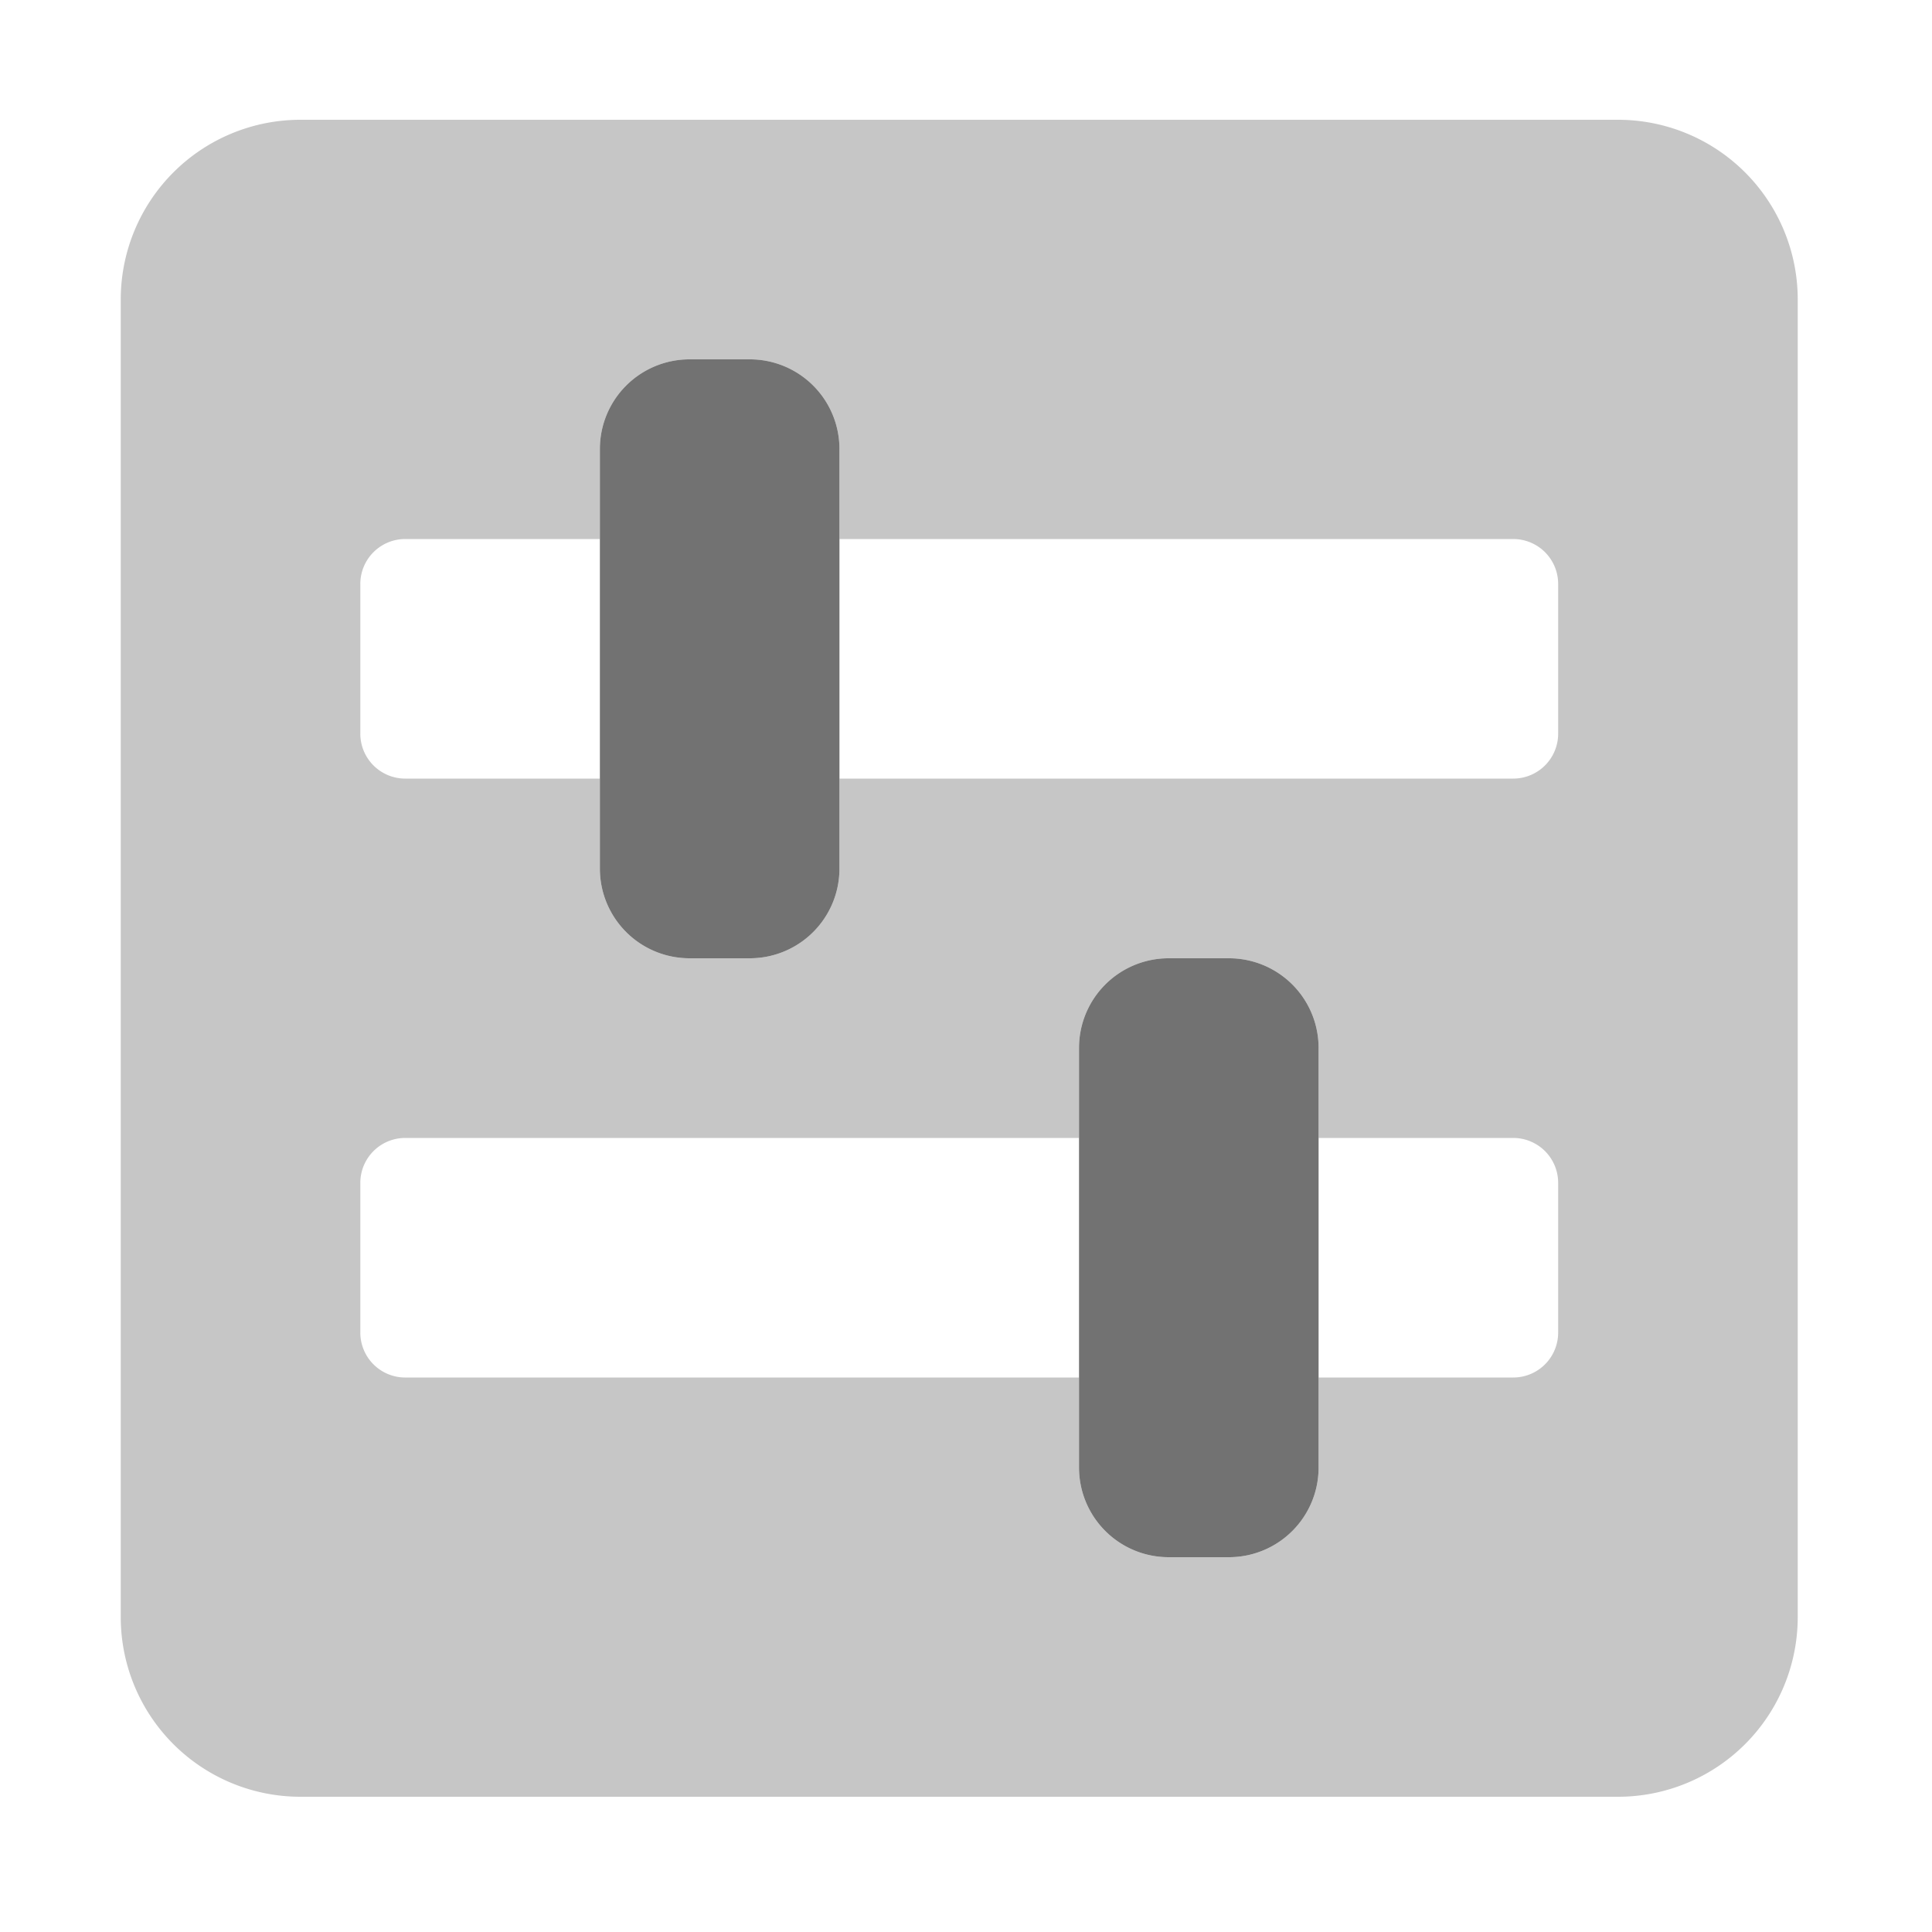 ﻿<?xml version='1.0' encoding='UTF-8'?>
<svg viewBox="-2 0 32 32" xmlns="http://www.w3.org/2000/svg">
  <g transform="matrix(0.062, 0, 0, 0.062, 0, 0)">
    <defs>
      <style>.fa-secondary{opacity:.4}</style>
    </defs>
    <path d="M400, 32L48, 32A48 48 0 0 0 0, 80L0, 432A48 48 0 0 0 48, 480L400, 480A48 48 0 0 0 448, 432L448, 80A48 48 0 0 0 400, 32zM384, 356A12 12 0 0 1 372, 368L320, 368L320, 392A23.94 23.94 0 0 1 296, 416L280, 416A23.94 23.94 0 0 1 256, 392L256, 368L76, 368A12 12 0 0 1 64, 356L64, 316A12 12 0 0 1 76, 304L256, 304L256, 280A23.94 23.94 0 0 1 280, 256L296, 256A23.94 23.94 0 0 1 320, 280L320, 304L372, 304A12 12 0 0 1 384, 316zM384, 196A12 12 0 0 1 372, 208L192, 208L192, 232A23.94 23.94 0 0 1 168, 256L152, 256A23.94 23.94 0 0 1 128, 232L128, 208L76, 208A12 12 0 0 1 64, 196L64, 156A12 12 0 0 1 76, 144L128, 144L128, 120A23.94 23.94 0 0 1 152, 96L168, 96A23.94 23.94 0 0 1 192, 120L192, 144L372, 144A12 12 0 0 1 384, 156z" fill="#727272" opacity="0.4" fill-opacity="1" class="Black" />
    <path d="M168, 256A23.94 23.94 0 0 0 192, 232L192, 120A23.94 23.94 0 0 0 168, 96L152, 96A23.94 23.94 0 0 0 128, 120L128, 232A23.94 23.94 0 0 0 152, 256zM280, 416L296, 416A23.94 23.94 0 0 0 320, 392L320, 280A23.94 23.94 0 0 0 296, 256L280, 256A23.94 23.94 0 0 0 256, 280L256, 392A23.94 23.94 0 0 0 280, 416z" fill="#727272" fill-opacity="1" class="Black" />
  </g>
</svg>